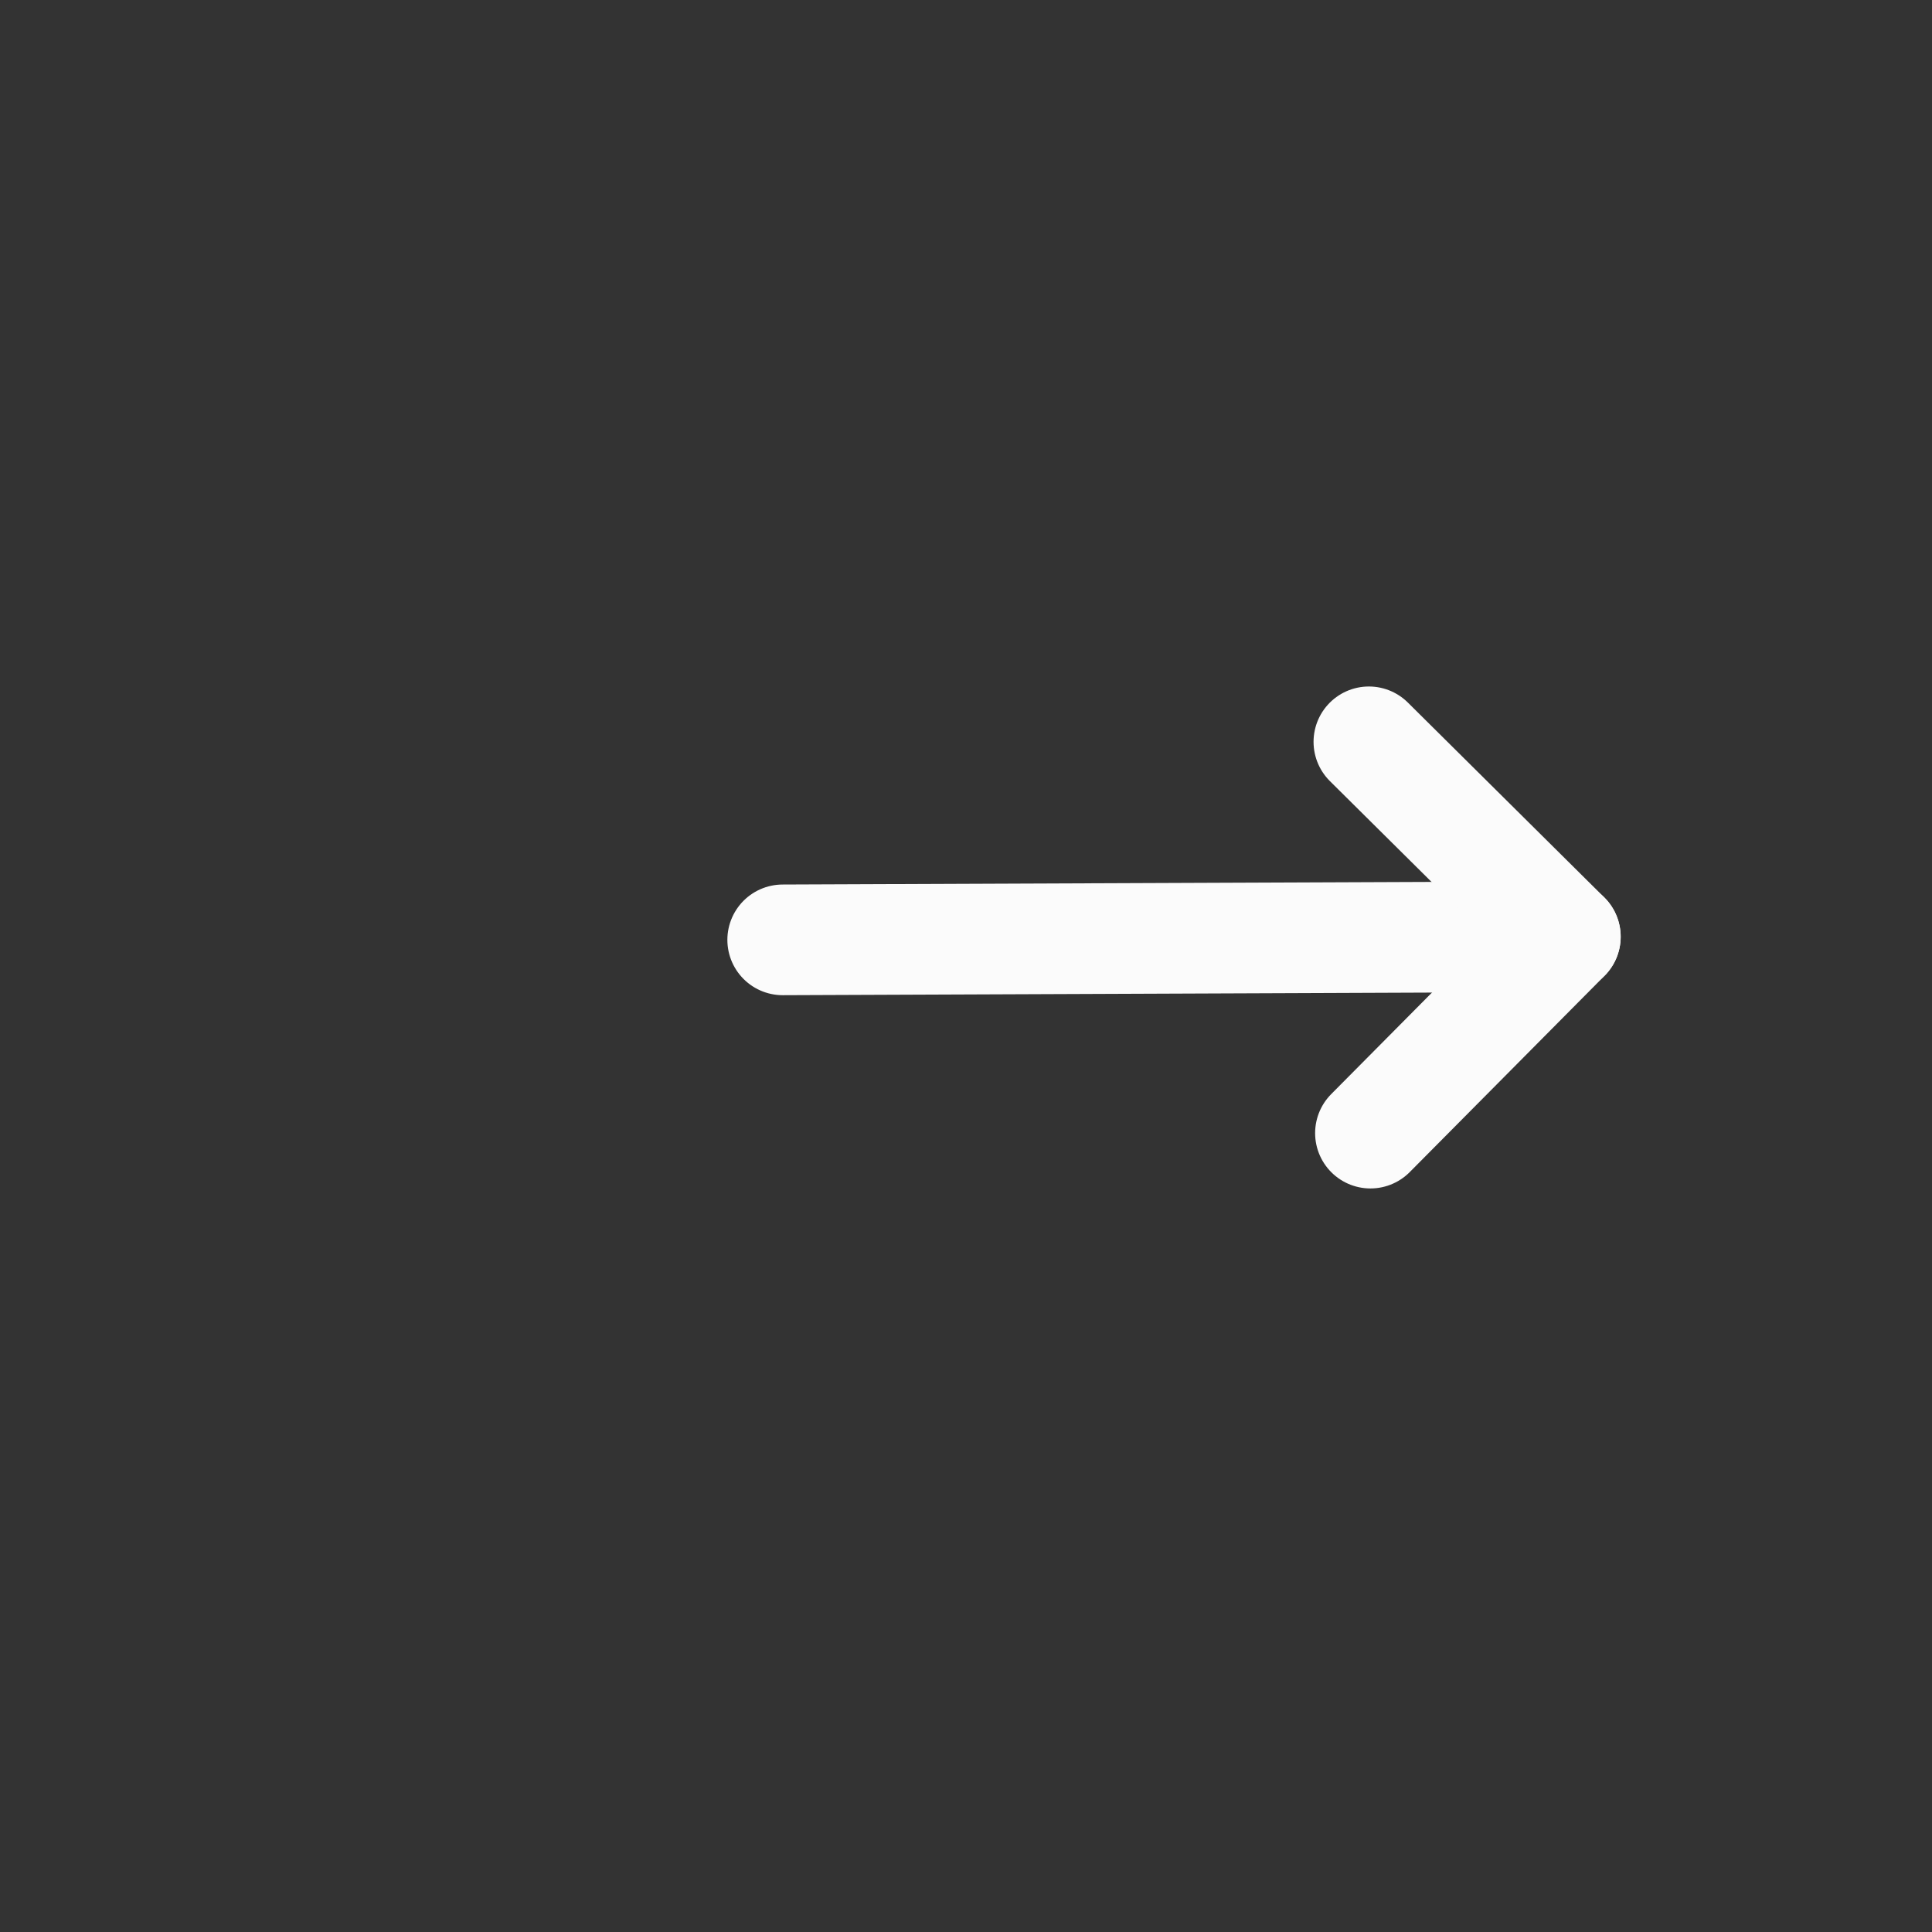 <svg width="32" height="32" viewBox="0 0 32 32" fill="none" xmlns="http://www.w3.org/2000/svg">
<rect x="0" y="0" width="32" height="32" fill="#333333" stroke="none"/>
<path d="M12.964 15.567L25.927 15.515" stroke="#FBFBFB" stroke-width="1.833" stroke-linecap="round" stroke-linejoin="round"/>
<path d="M22.673 12.287L25.927 15.515L22.699 18.768" stroke="#FBFBFB" stroke-width="1.833" stroke-linecap="round" stroke-linejoin="round"/>
</svg>
